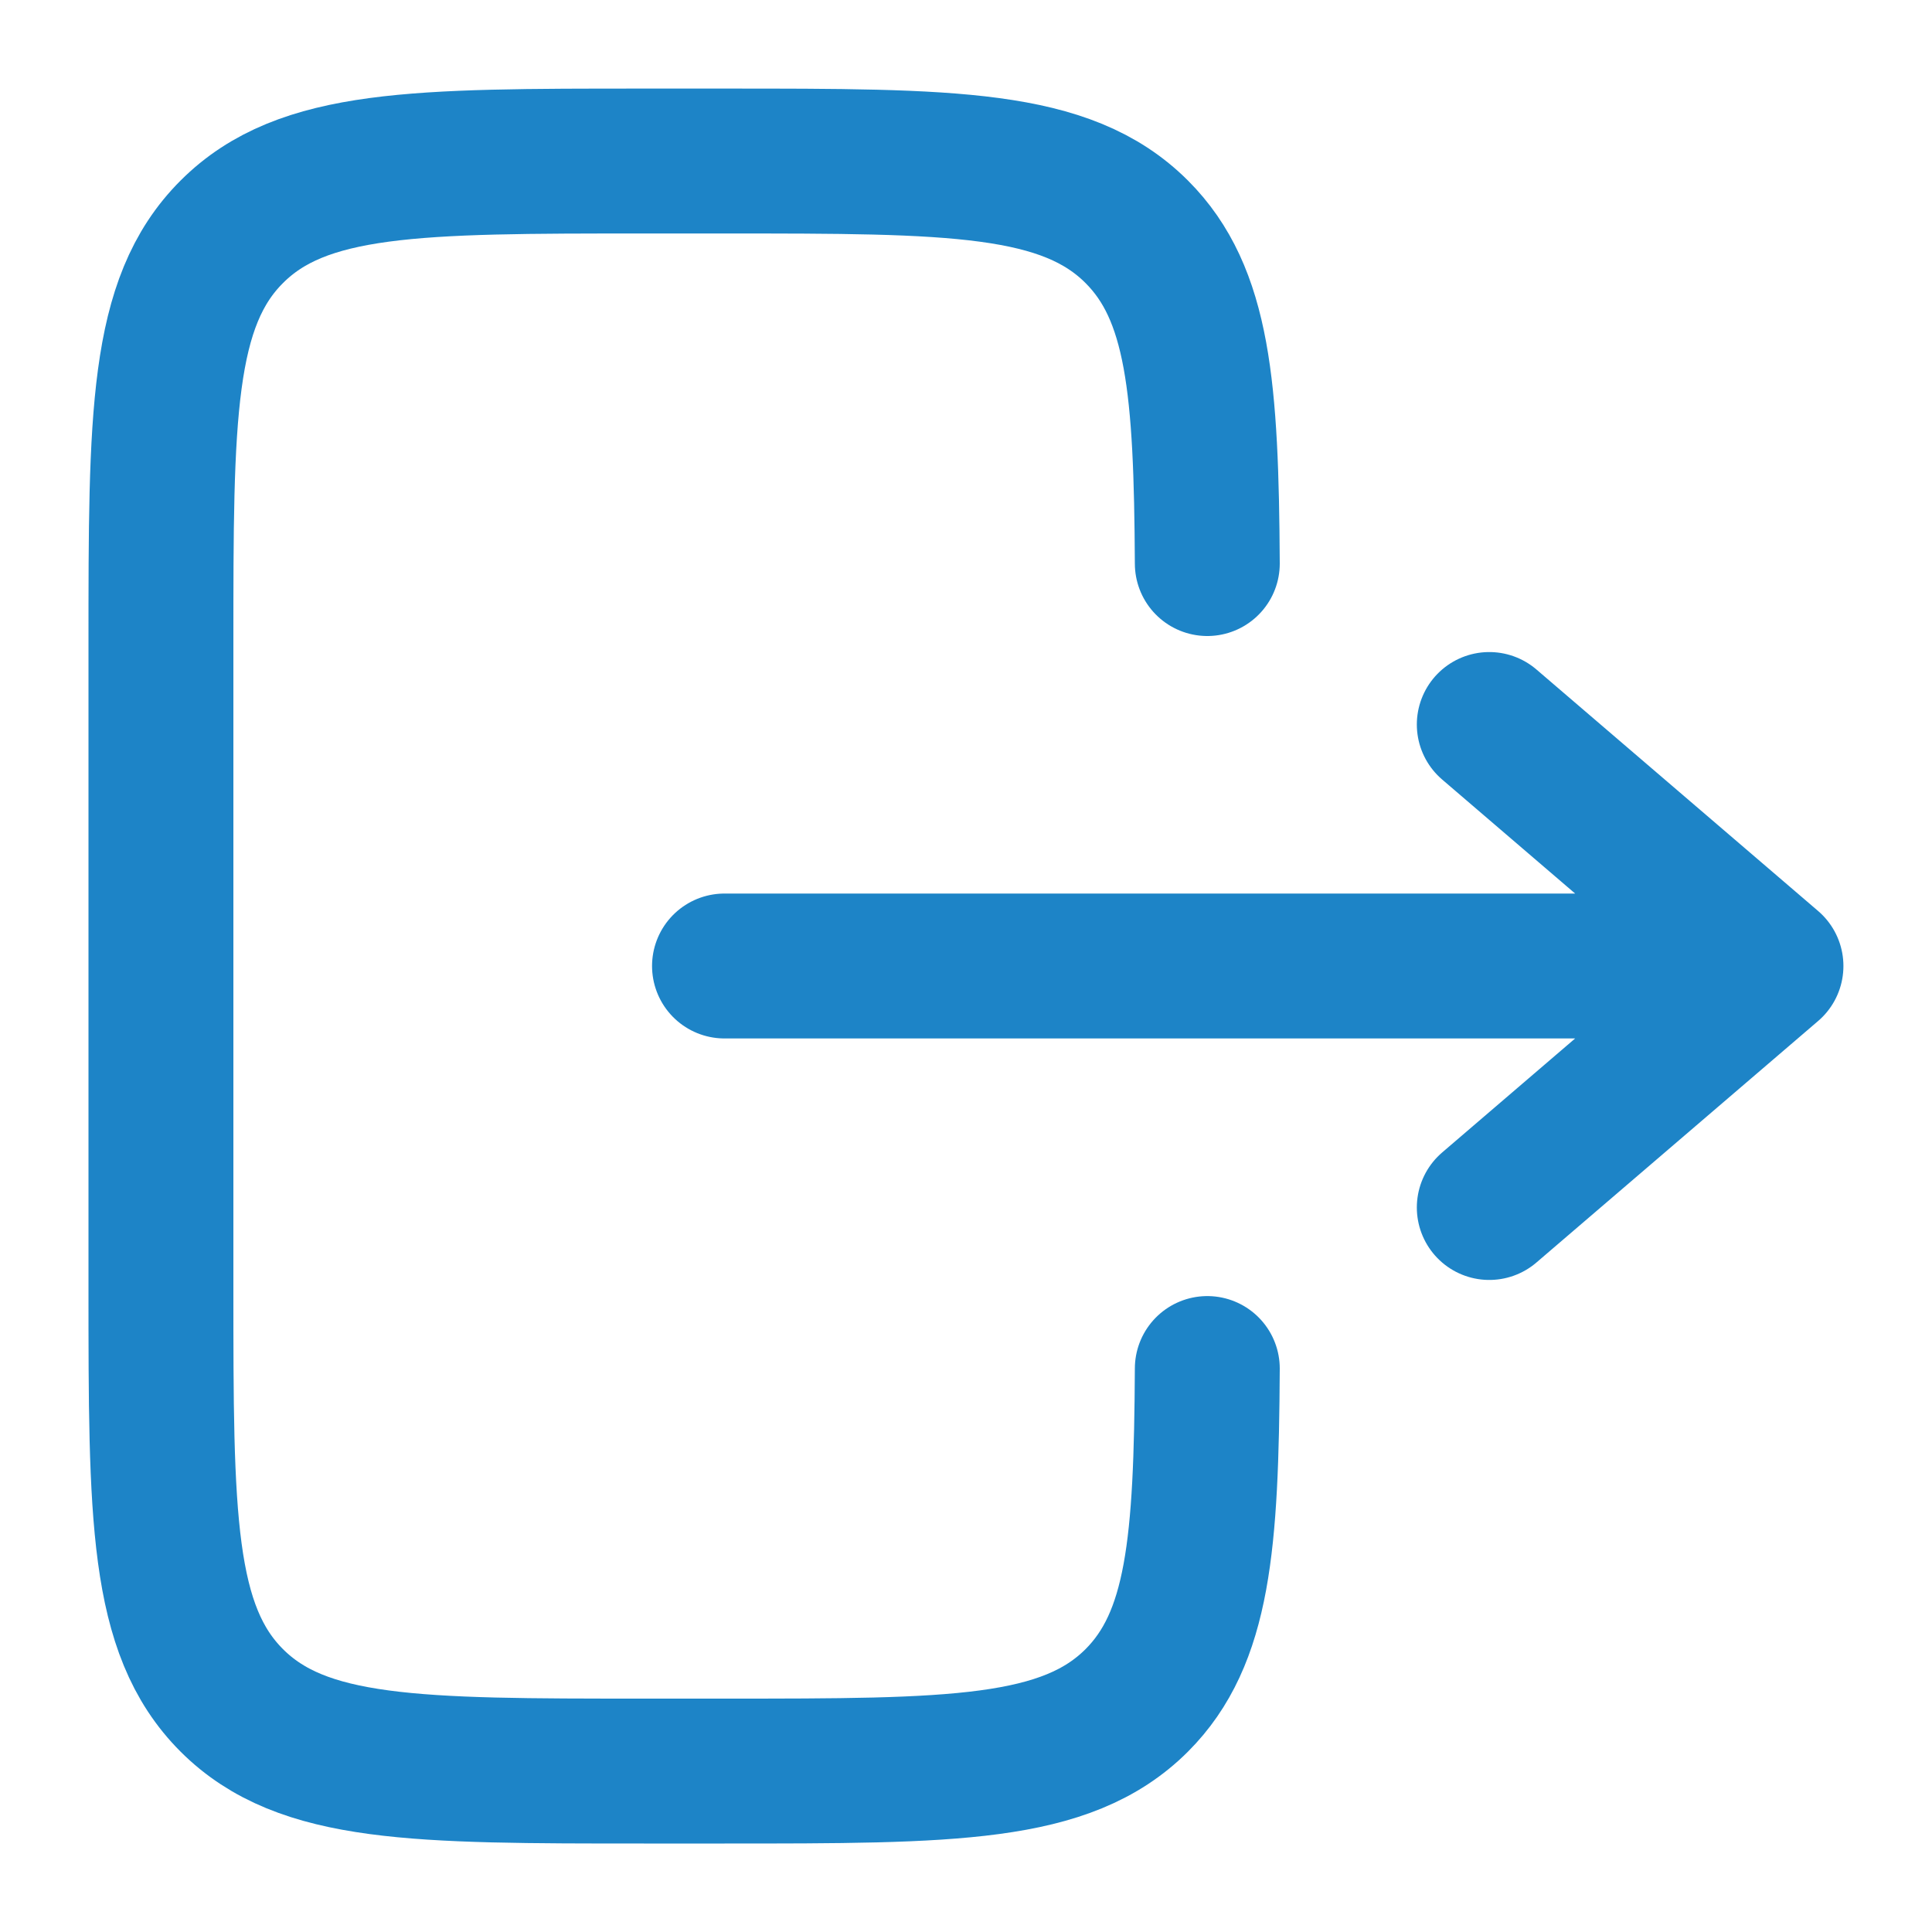 <svg width="20" height="20" viewBox="0 0 20 20" fill="none" xmlns="http://www.w3.org/2000/svg">
<g id="Logout" clip-path="url(#clip0_247_18271)">
<path id="Vector" d="M12.498 14.167C12.488 15.98 12.408 16.961 11.768 17.602C11.035 18.334 9.857 18.334 7.5 18.334L6.666 18.334C4.309 18.334 3.131 18.334 2.399 17.602C1.666 16.869 1.666 15.691 1.666 13.334L1.666 6.667C1.666 4.31 1.666 3.132 2.399 2.4C3.131 1.667 4.309 1.667 6.666 1.667L7.5 1.667C9.857 1.667 11.035 1.667 11.768 2.4C12.408 3.04 12.488 4.021 12.498 5.834" stroke="#1D84C7" stroke-width="1.5" stroke-linecap="round"/>
<path id="Vector_2" d="M7.5 10L18.333 10M18.333 10L15.417 12.5M18.333 10L15.417 7.5" stroke="#1D84C7" stroke-width="1.5" stroke-linecap="round" stroke-linejoin="round"/>
</g>
<defs>
<clipPath id="clip0_247_18271">
<rect width="20" height="20" fill="white" transform="translate(20 20) rotate(-180)"/>
</clipPath>
</defs>
</svg>
